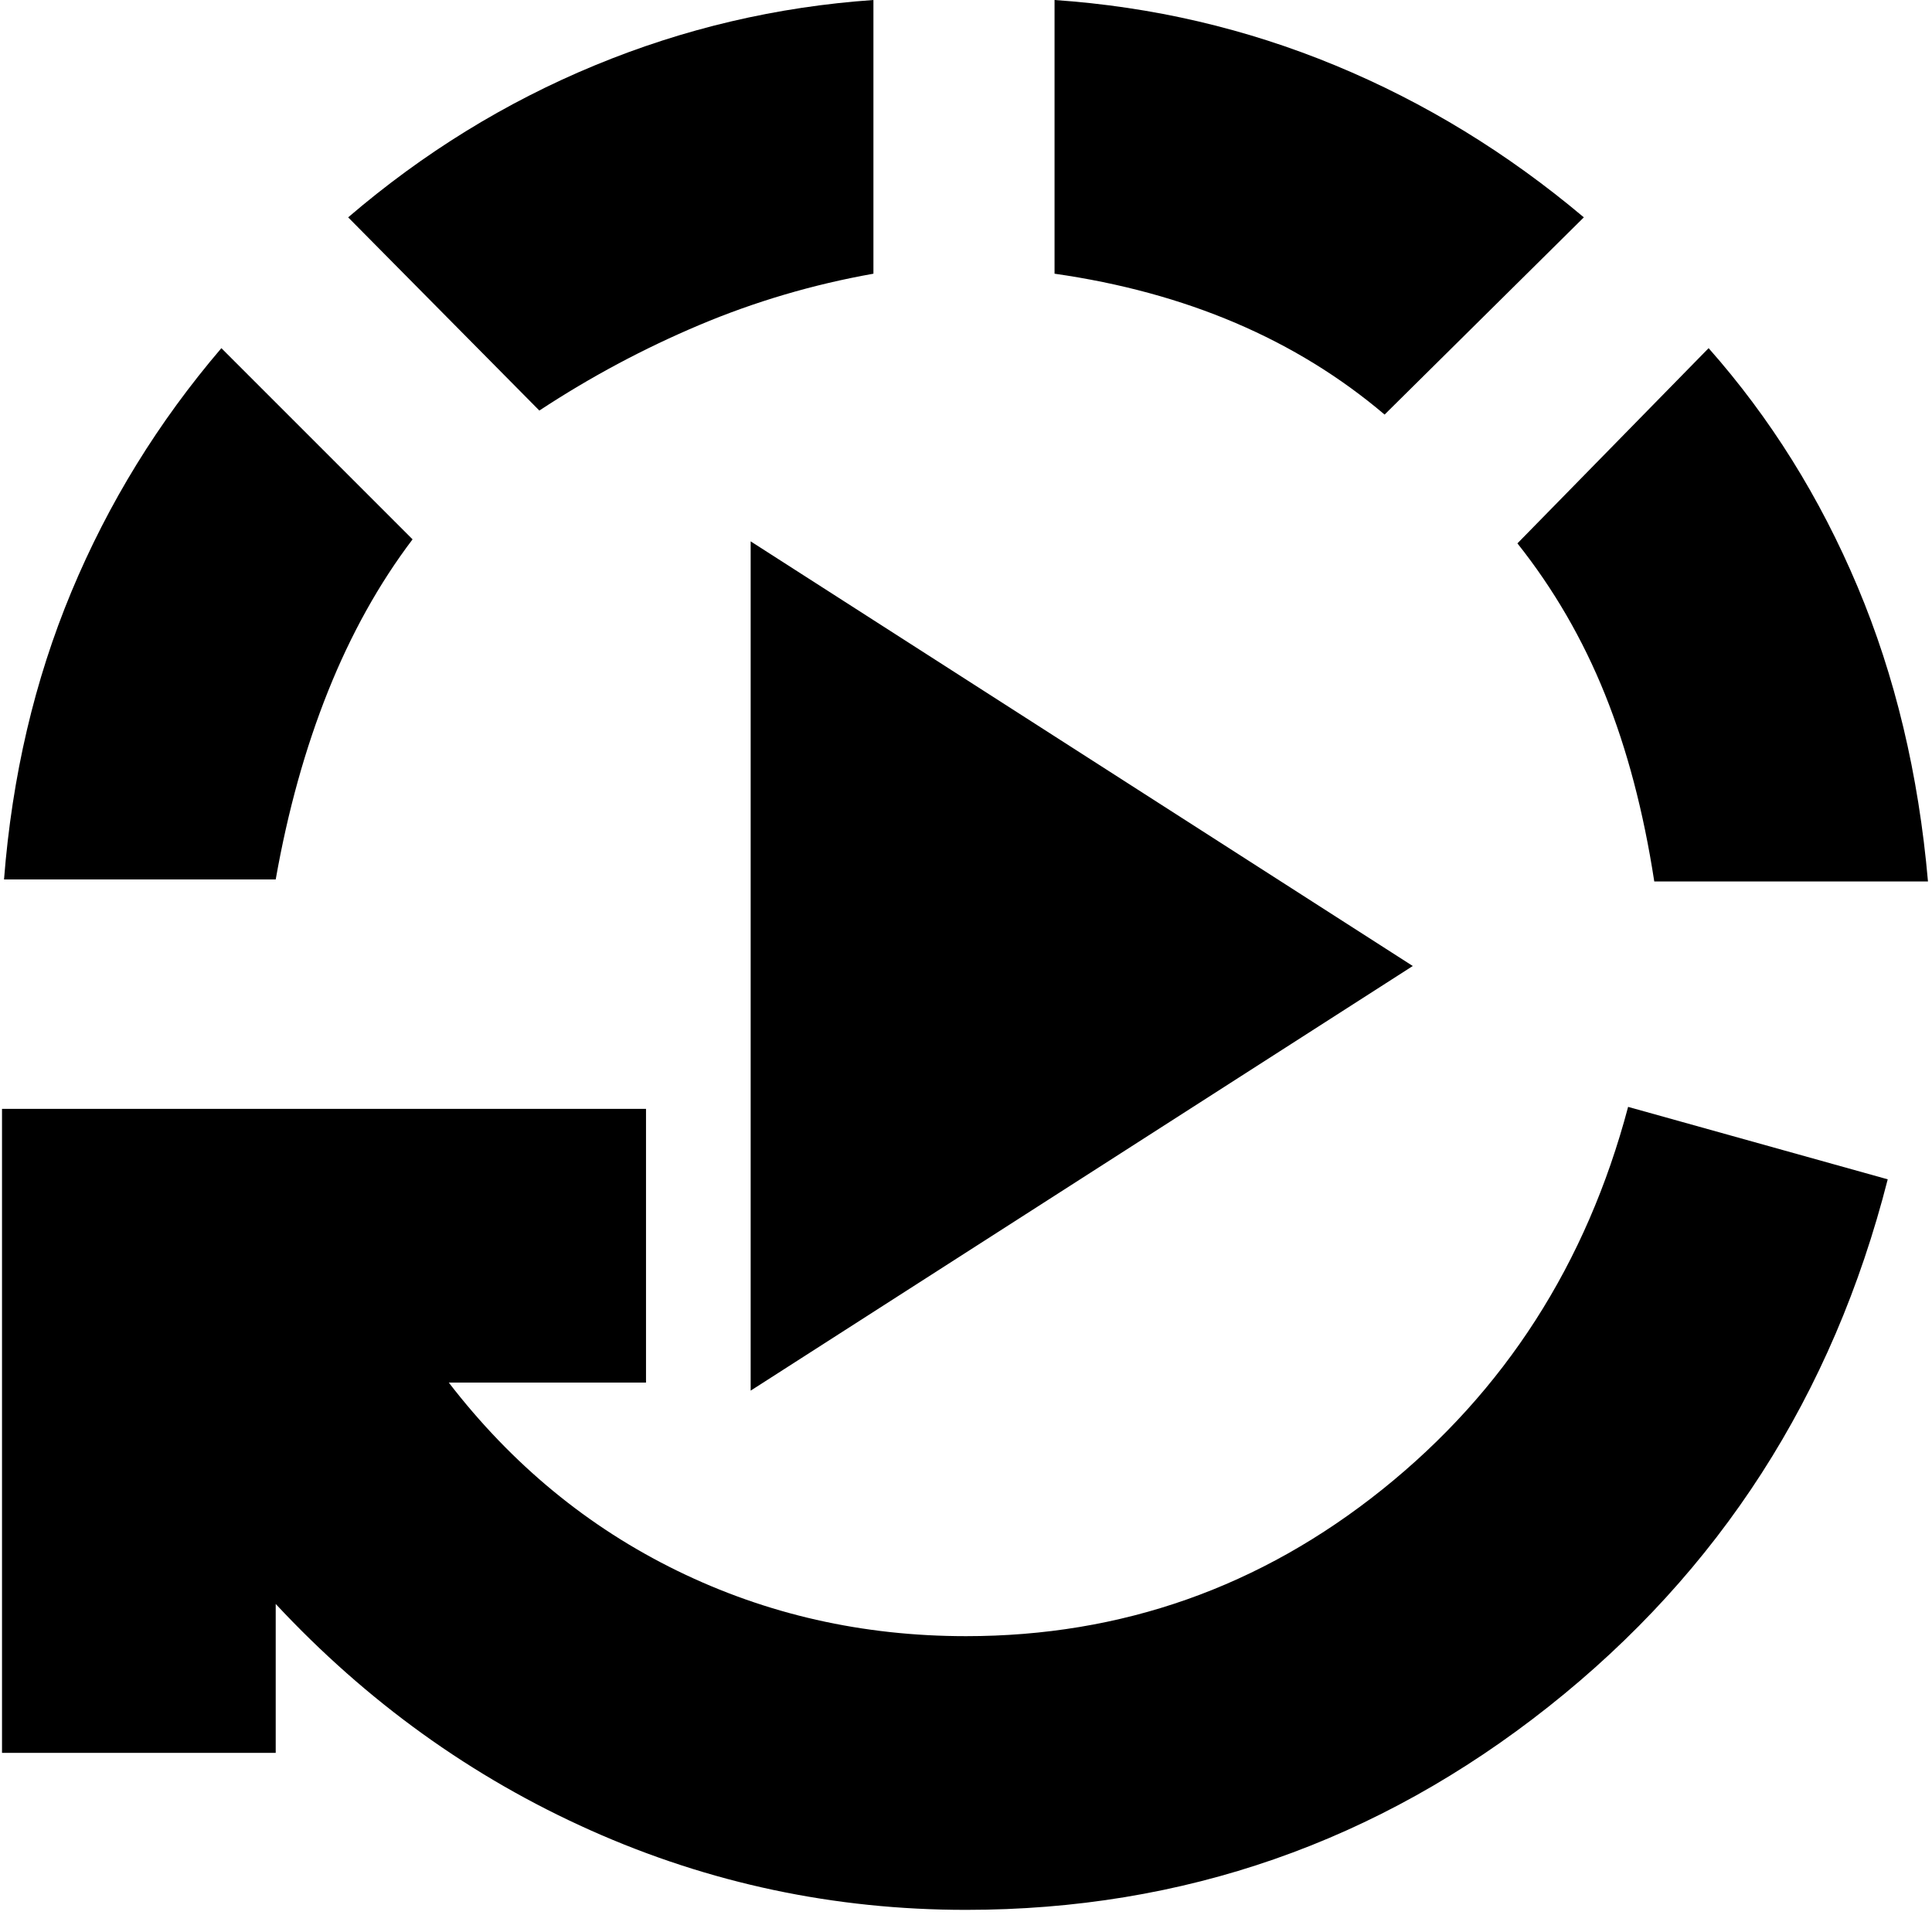 <svg xmlns="http://www.w3.org/2000/svg" height="24" viewBox="0 96 960 960" width="24"><path d="M373 787V365l329 211-329 211Zm107 258q-98 0-186.5-39.5T137 893v74H1V647h320v136h-98q47 61 113.5 93.5T480 909q116 0 207-73t122-190l129 36q-41 161-168.5 262T480 1045ZM2 533q6-77 33.5-143T110 269l95 95q-25 33-42 75.5T137 533H2Zm266-233-95-96q56-48 122.5-75.5T434 96v136q-45 8-86.5 25.5T268 300Zm420 2q-33-28-74-45.5T524 232V96q73 5 139.5 32.5T787 204l-99 98Zm134 232q-8-52-24.5-93T754 366l95-97q46 52 74 118.5T958 534H822Z"/></svg>